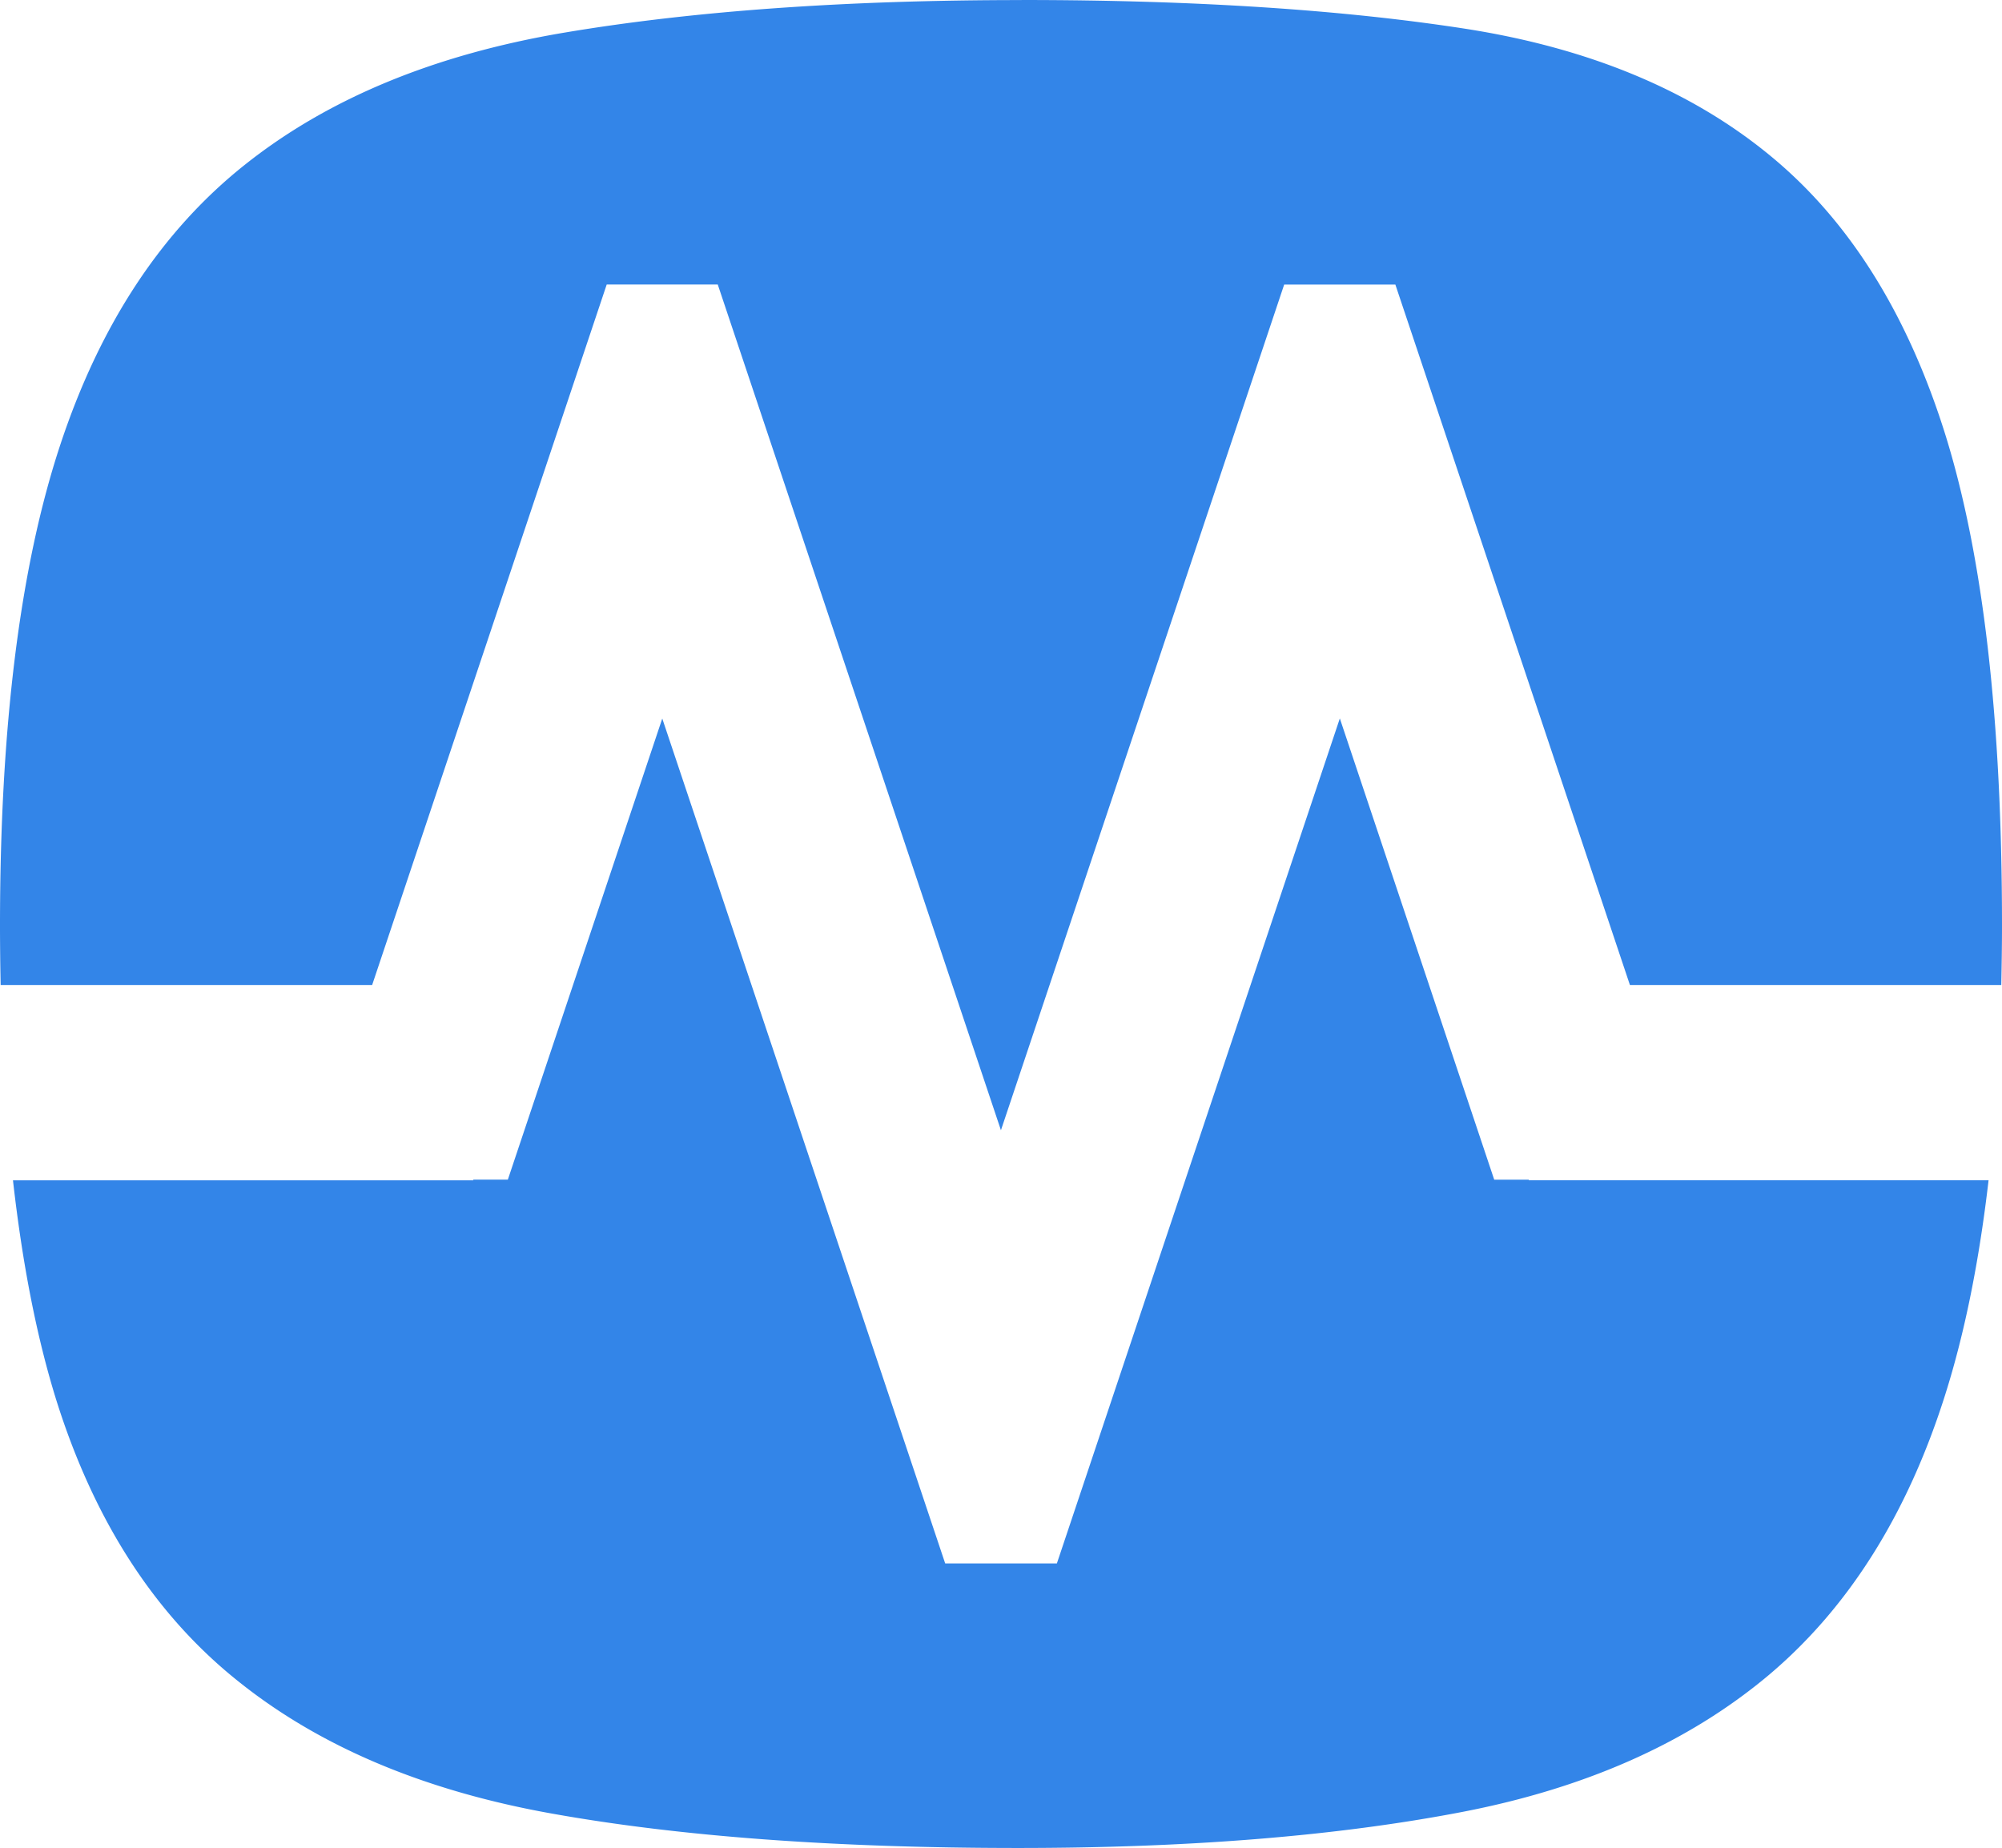 <svg xmlns="http://www.w3.org/2000/svg" fill="#3385e8" viewBox="0 0 30.556 28.209"><path d="m20.45 10.968 2.356 7.04h.527v.009h7.018c-.143 1.23-.361 2.317-.657 3.257-.576 1.832-1.475 3.263-2.695 4.293-1.222 1.027-2.783 1.726-4.682 2.092-1.903.366-4.16.55-6.777.55-2.791 0-5.163-.175-7.115-.525-1.955-.349-3.56-1.026-4.814-2.04-1.256-1.01-2.172-2.432-2.749-4.263-.3-.961-.52-2.085-.664-3.364h7.026v-.01h.527l2.357-7.039 4.318 12.897h1.705l4.318-12.897zM15.592 0c2.65 0 4.919.15 6.8.443 1.885.298 3.429.945 4.632 1.938 1.205.992 2.093 2.415 2.67 4.263.575 1.853.862 4.344.862 7.488 0 .309-.005.608-.011.904h-5.668l-3.58-10.692H19.6l-4.323 12.909-4.322-12.91H9.26L5.68 15.036H.01a44.74 44.74 0 0 1-.01-.904c0-3.037.305-5.477.916-7.33.609-1.849 1.552-3.28 2.825-4.29C5.014 1.5 6.636.832 8.608.499c1.97-.332 4.299-.498 6.985-.498z"/></svg>